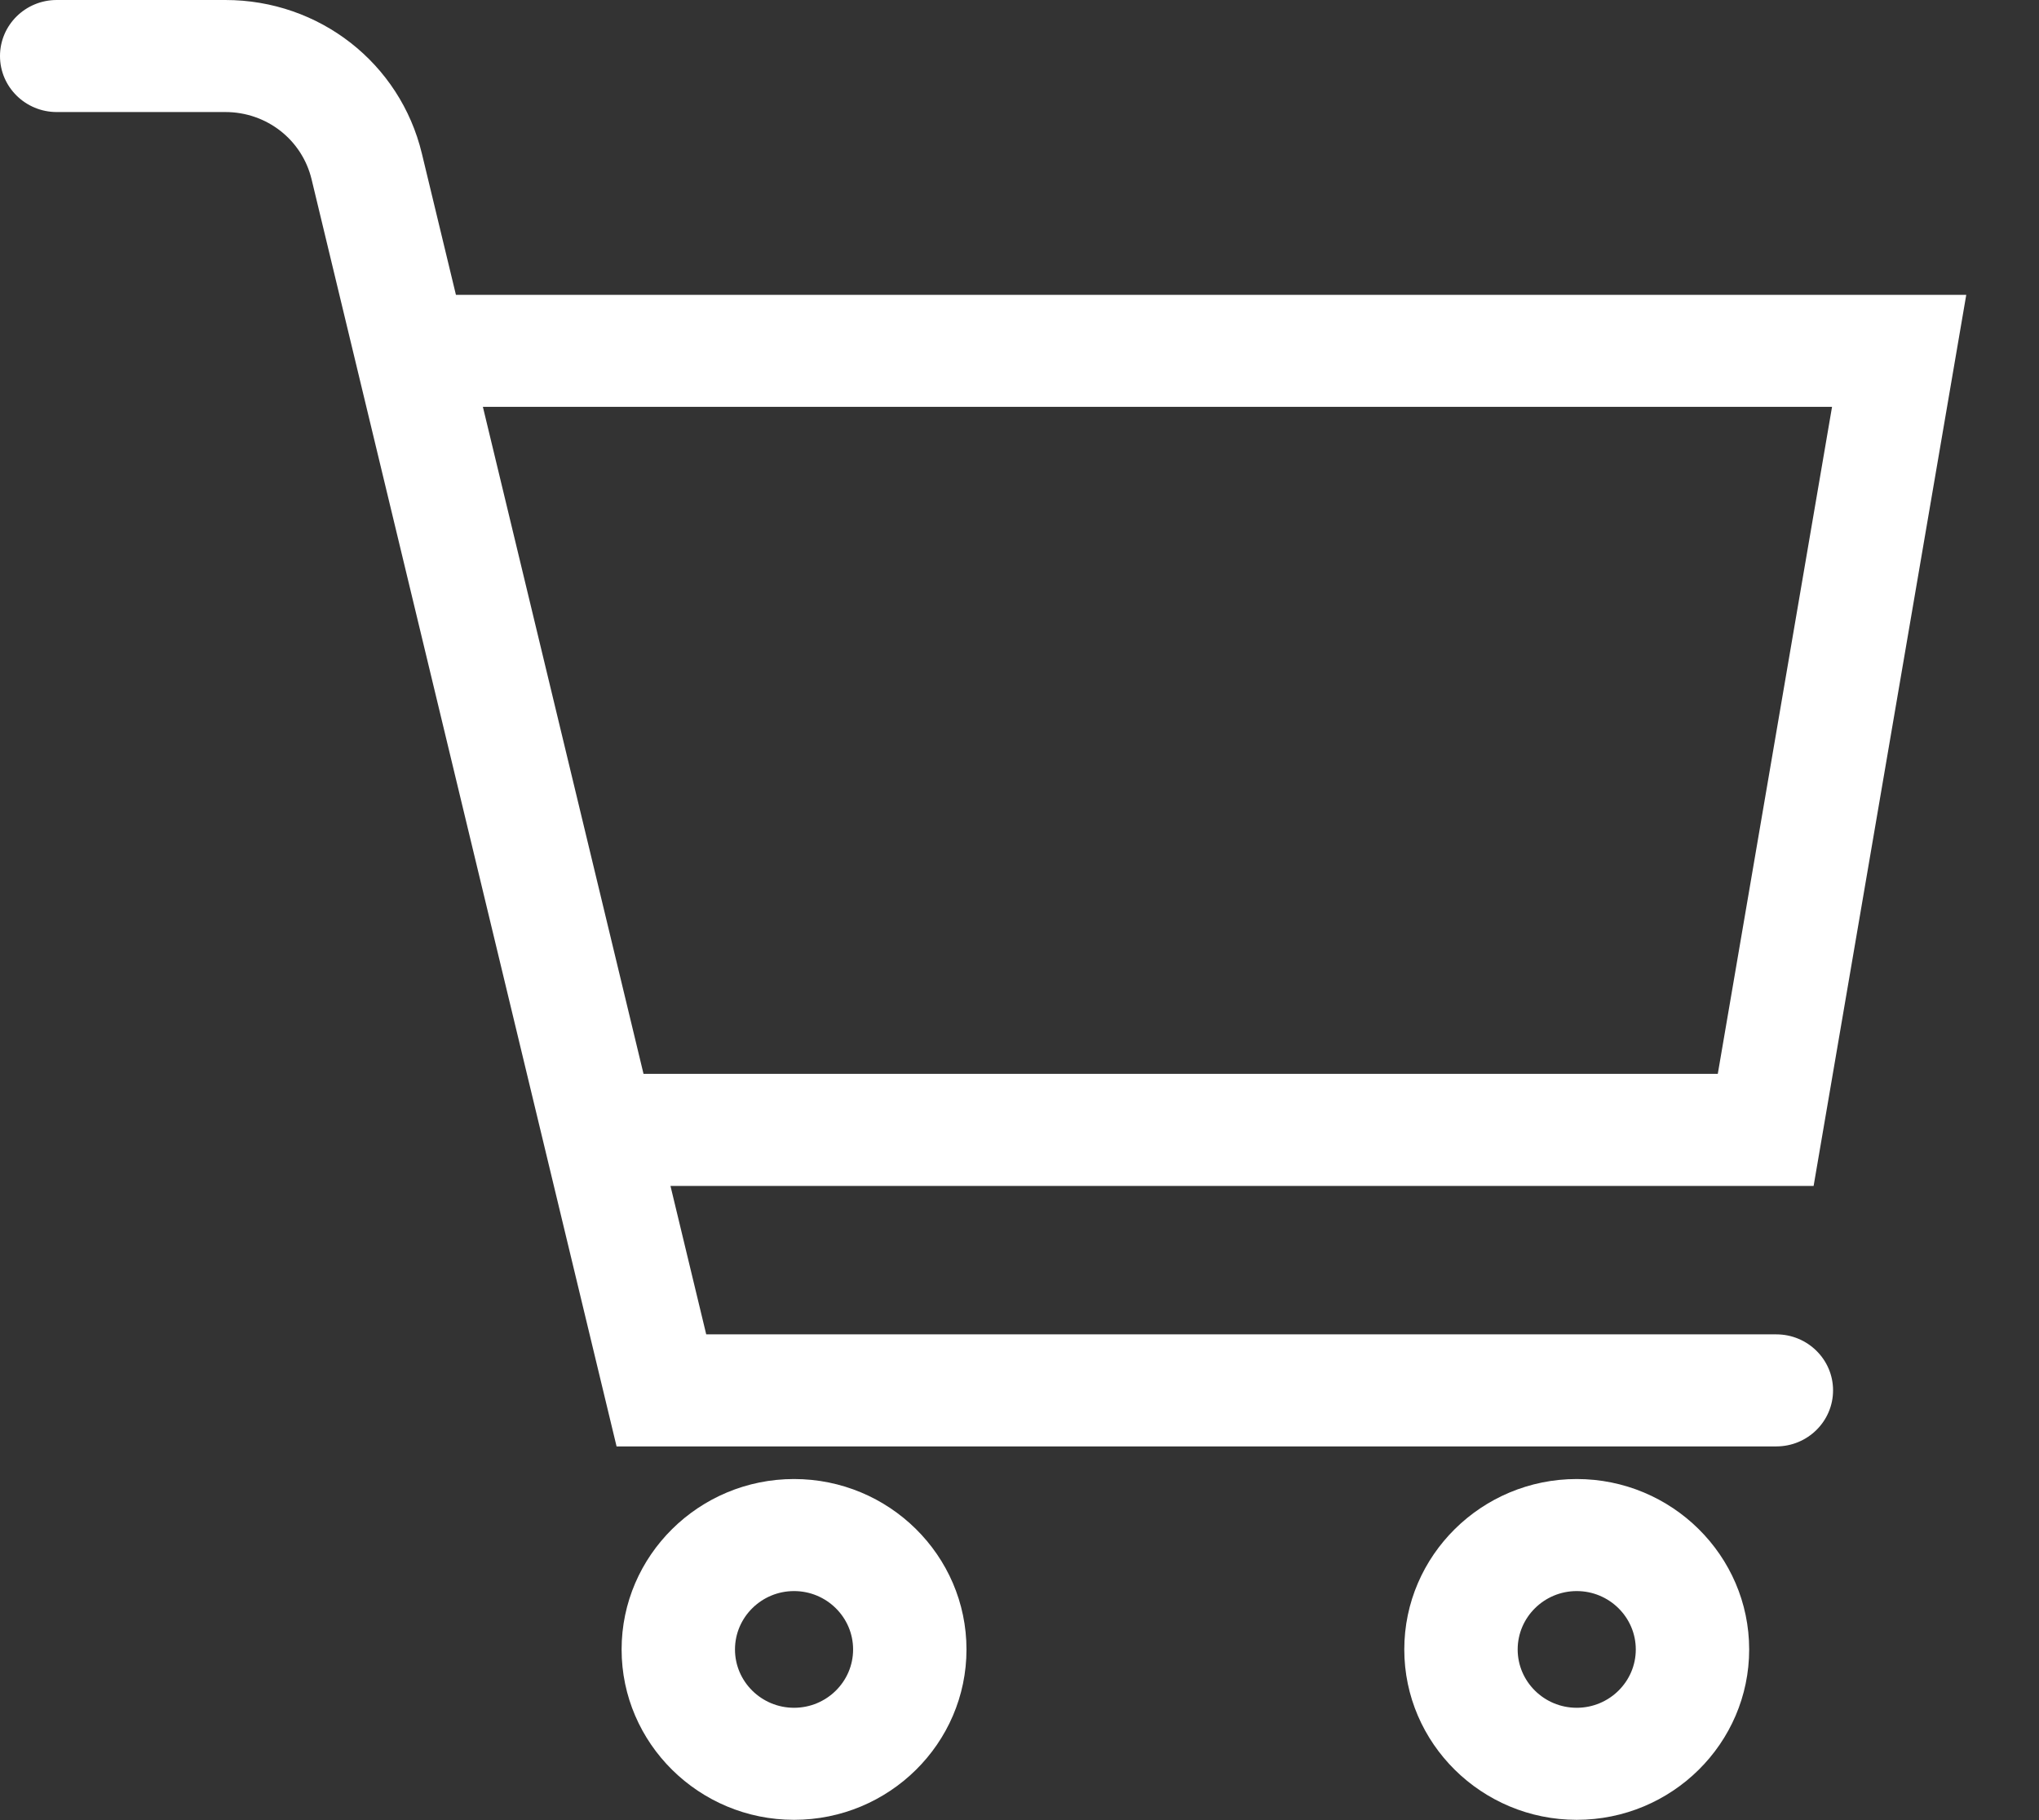 <svg width="28" height="25" viewBox="0 0 28 25" fill="none" xmlns="http://www.w3.org/2000/svg">
<rect x="0" y="0" width="28" height="25" fill="#333333" stroke="none"/>
<path fill-rule="evenodd" clip-rule="evenodd" d="M24.393 18.328H9.698L9.207 16.289H24.905L27.001 4.05H6.261L5.793 2.108C5.494 0.867 4.385 0 3.095 0H0.779C0.349 0 0 0.344 0 0.77C0 1.194 0.349 1.539 0.779 1.539H3.095C3.661 1.539 4.148 1.919 4.279 2.464L8.467 19.867H24.393C24.823 19.867 25.172 19.522 25.172 19.097C25.172 18.673 24.823 18.328 24.393 18.328ZM25.158 5.588L23.589 14.75H8.837L6.631 5.588H25.158ZM10.904 20.315C9.599 20.315 8.536 21.366 8.536 22.656C8.536 23.946 9.599 24.996 10.904 24.996C12.21 24.996 13.272 23.946 13.272 22.656C13.272 21.366 12.21 20.315 10.904 20.315ZM10.904 23.457C10.457 23.457 10.093 23.098 10.093 22.656C10.093 22.214 10.457 21.854 10.904 21.854C11.351 21.854 11.715 22.214 11.715 22.656C11.715 23.098 11.351 23.457 10.904 23.457ZM21.652 20.315C20.347 20.315 19.284 21.366 19.284 22.656C19.284 23.946 20.347 24.996 21.652 24.996C22.958 24.996 24.02 23.946 24.02 22.656C24.02 21.366 22.958 20.315 21.652 20.315ZM21.652 23.457C21.205 23.457 20.841 23.098 20.841 22.656C20.841 22.214 21.205 21.854 21.652 21.854C22.099 21.854 22.463 22.214 22.463 22.656C22.463 23.098 22.099 23.457 21.652 23.457Z" fill="white"/>
</svg>
